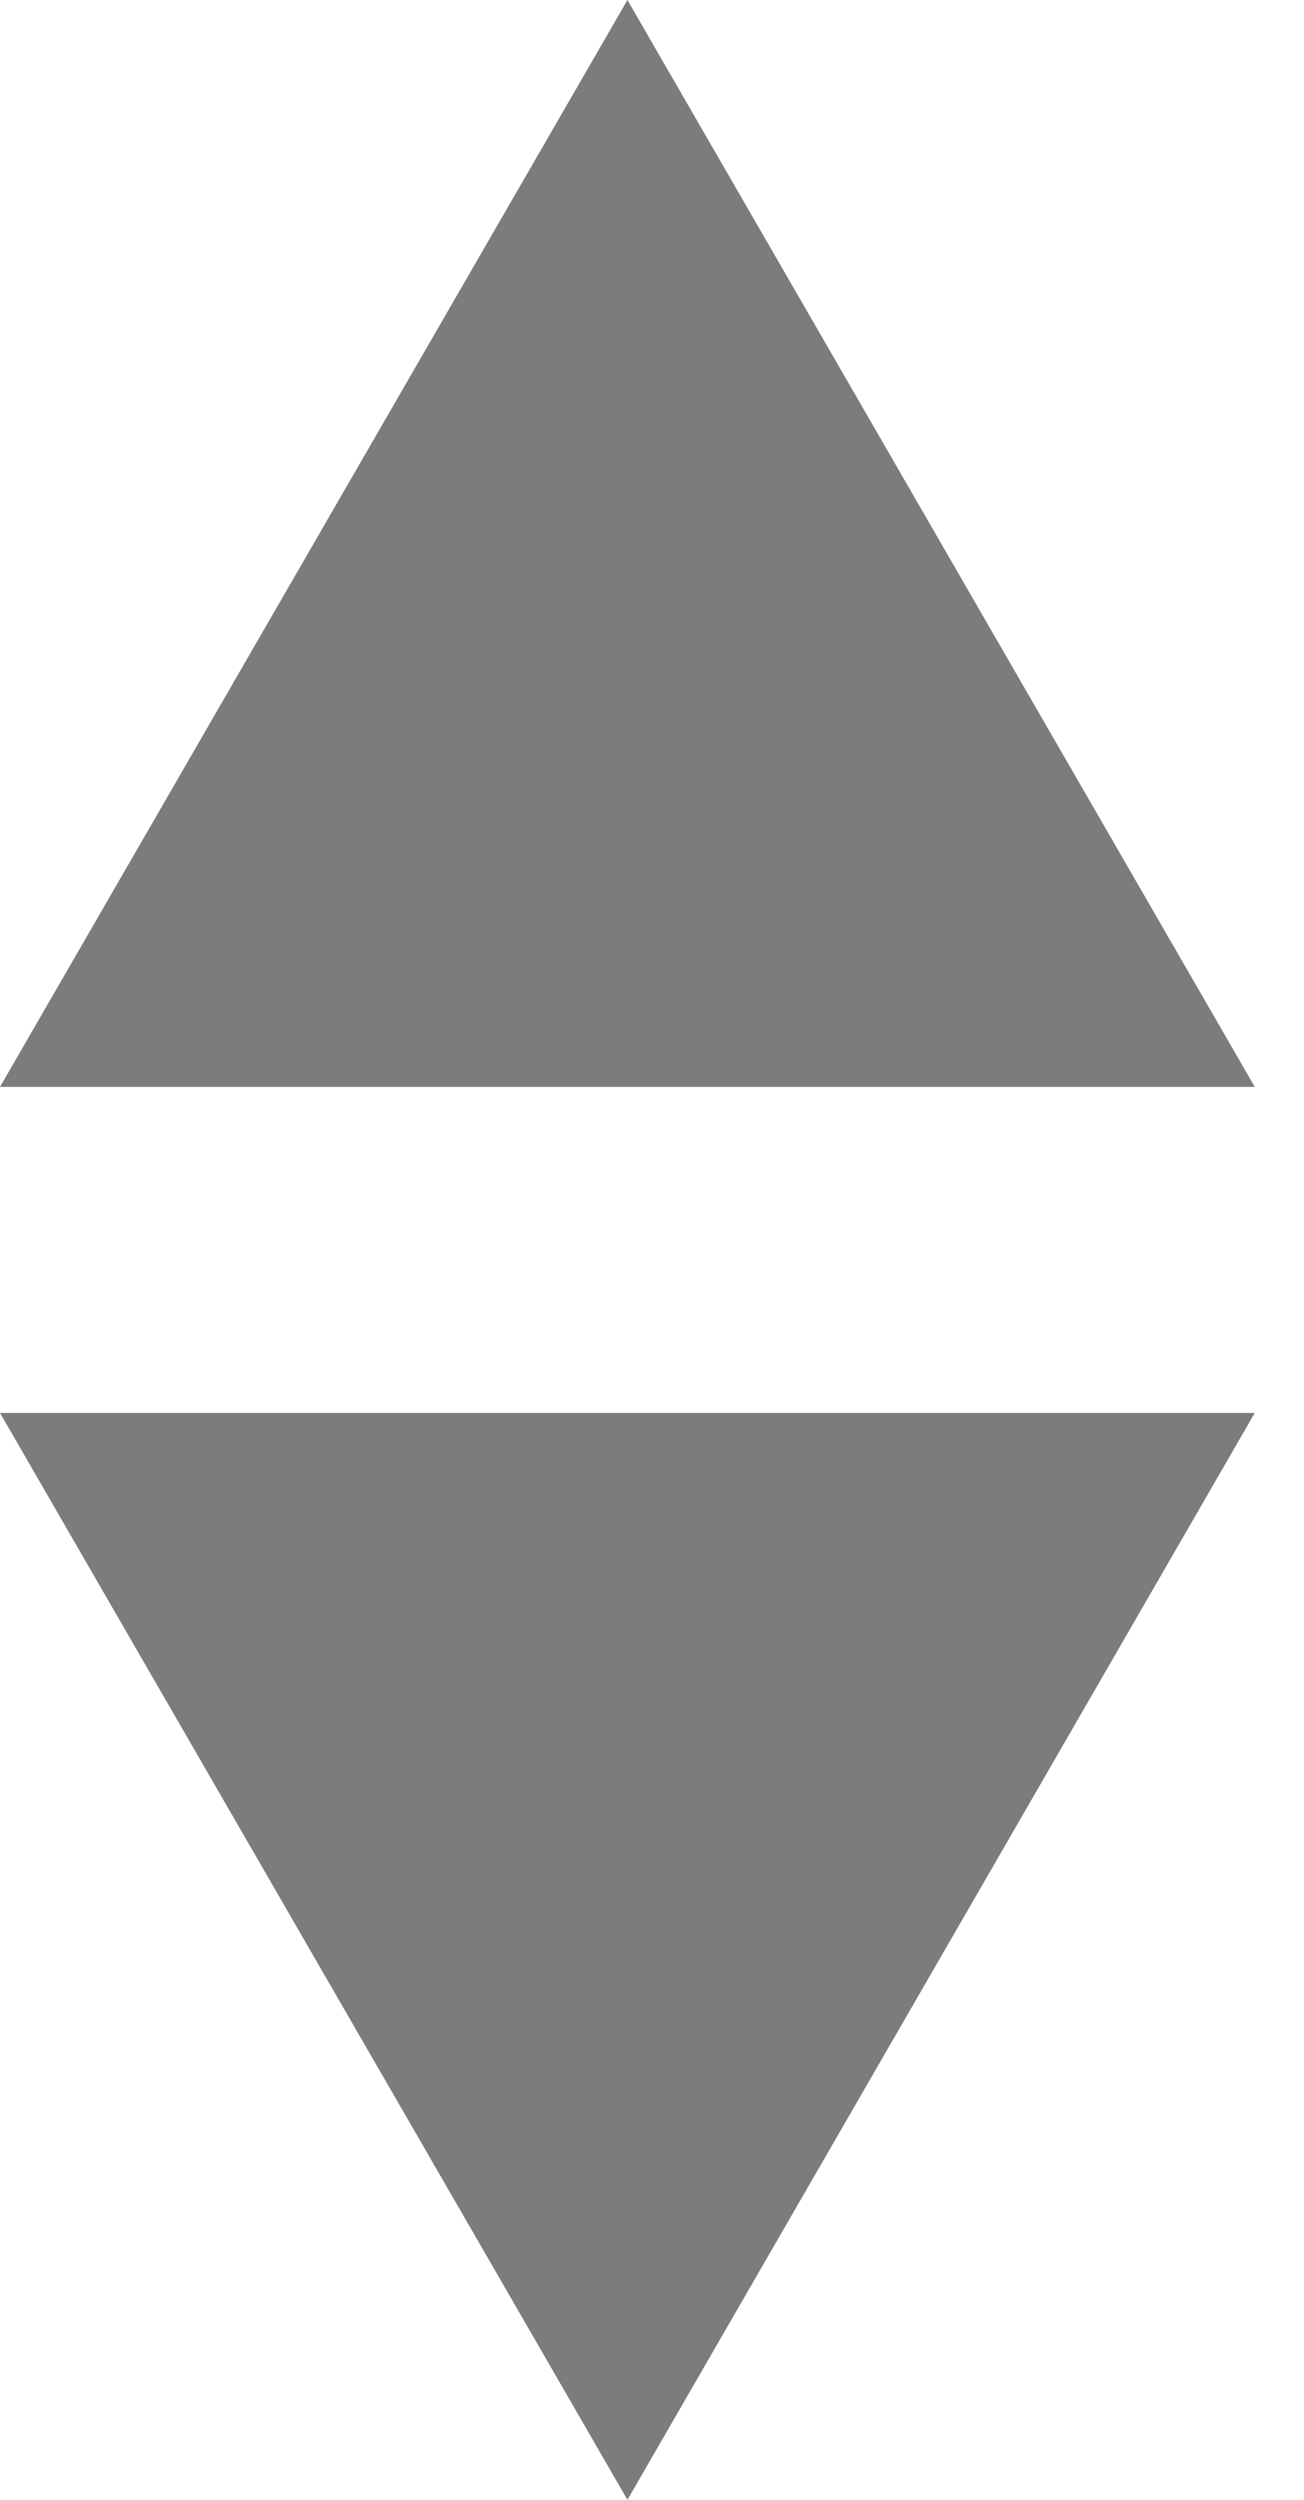 <svg width="12" height="23" viewBox="0 0 12 23" fill="none" xmlns="http://www.w3.org/2000/svg">
<path fill-rule="evenodd" clip-rule="evenodd" d="M0 10L5.774 -2.52368e-07L11.547 10L0 10Z" fill="#7C7C7C"/>
<path fill-rule="evenodd" clip-rule="evenodd" d="M11.547 13L5.774 23L0 13L11.547 13Z" fill="#7C7C7C"/>
</svg>
